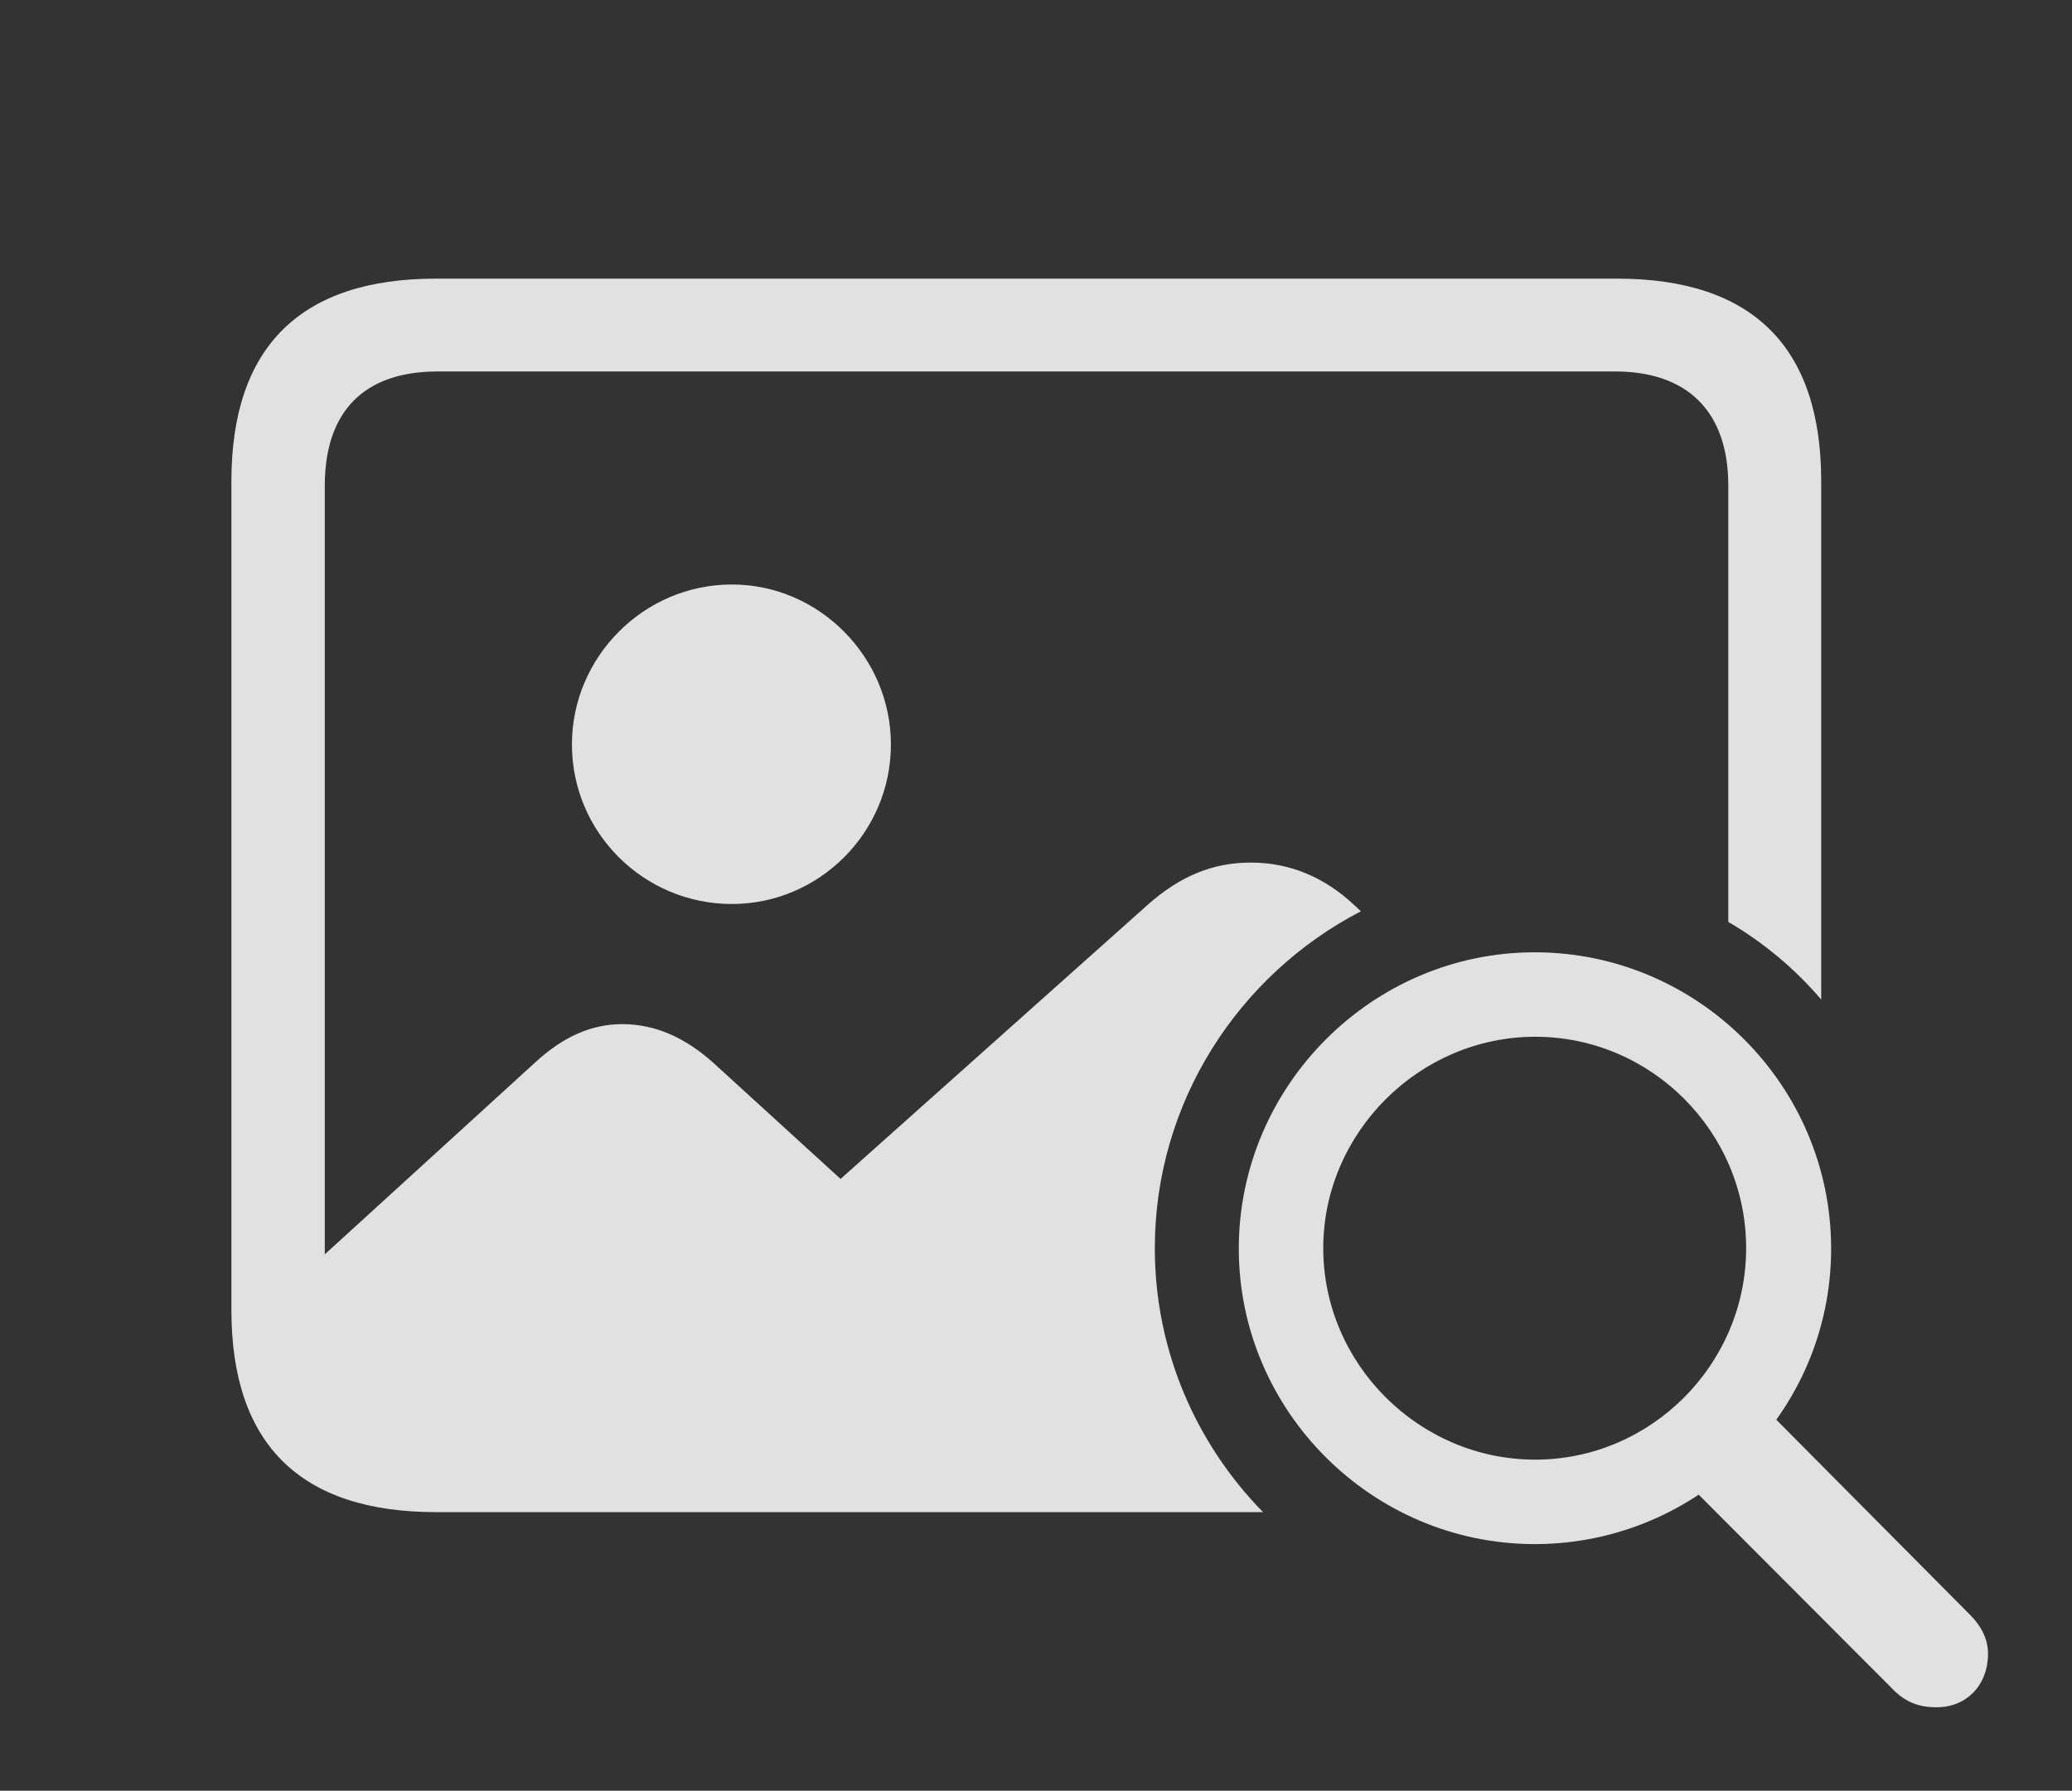 <?xml version="1.0" encoding="UTF-8"?>
<!--Generator: Apple Native CoreSVG 341-->
<!DOCTYPE svg
PUBLIC "-//W3C//DTD SVG 1.1//EN"
       "http://www.w3.org/Graphics/SVG/1.1/DTD/svg11.dtd">
<svg version="1.1" xmlns="http://www.w3.org/2000/svg" xmlns:xlink="http://www.w3.org/1999/xlink" viewBox="0 0 38.565 33.33">
 <rect x="0" y="0" width="38.565" height="33.33" fill="#333333" stroke="none"/>
 <g>
  <rect height="33.33" opacity="0" width="38.565" x="0" y="0"/>
  <path d="M33.897 8.955L33.897 18.604C33.407 18.031 32.823 17.541 32.168 17.16L32.168 9.043C32.168 7.646 31.396 6.914 30.059 6.914L8.145 6.914C6.787 6.914 6.045 7.646 6.045 9.043L6.045 23.347L9.961 19.775C10.479 19.297 11.006 19.062 11.582 19.062C12.197 19.062 12.764 19.316 13.291 19.795L15.645 21.943L21.367 16.836C21.963 16.309 22.568 16.055 23.281 16.055C23.994 16.055 24.648 16.318 25.215 16.855L25.329 16.962C23.057 18.139 21.494 20.514 21.494 23.232C21.494 25.139 22.263 26.874 23.508 28.145L8.115 28.145C5.596 28.145 4.307 26.885 4.307 24.385L4.307 8.955C4.307 6.455 5.596 5.186 8.115 5.186L30.098 5.186C32.627 5.186 33.897 6.465 33.897 8.955ZM16.582 13.857C16.582 15.498 15.244 16.826 13.623 16.826C11.982 16.826 10.645 15.498 10.645 13.857C10.645 12.227 11.982 10.879 13.623 10.879C15.244 10.879 16.582 12.227 16.582 13.857Z" fill="white" fill-opacity="0.85"/>
  <path d="M28.564 28.74C31.602 28.74 34.082 26.279 34.082 23.242C34.082 20.205 31.602 17.725 28.564 17.725C25.537 17.725 23.057 20.215 23.057 23.242C23.057 26.26 25.537 28.74 28.564 28.74ZM28.574 27.168C26.416 27.168 24.629 25.391 24.629 23.232C24.629 21.084 26.416 19.297 28.574 19.297C30.732 19.297 32.5 21.064 32.5 23.232C32.5 25.391 30.732 27.168 28.574 27.168ZM36.045 31.777C36.611 31.777 37.002 31.357 37.002 30.781C37.002 30.498 36.865 30.254 36.67 30.059L32.383 25.742L30.898 27.1L35.195 31.406C35.44 31.67 35.693 31.777 36.045 31.777Z" fill="white" fill-opacity="0.85"/>
 </g>
</svg>
